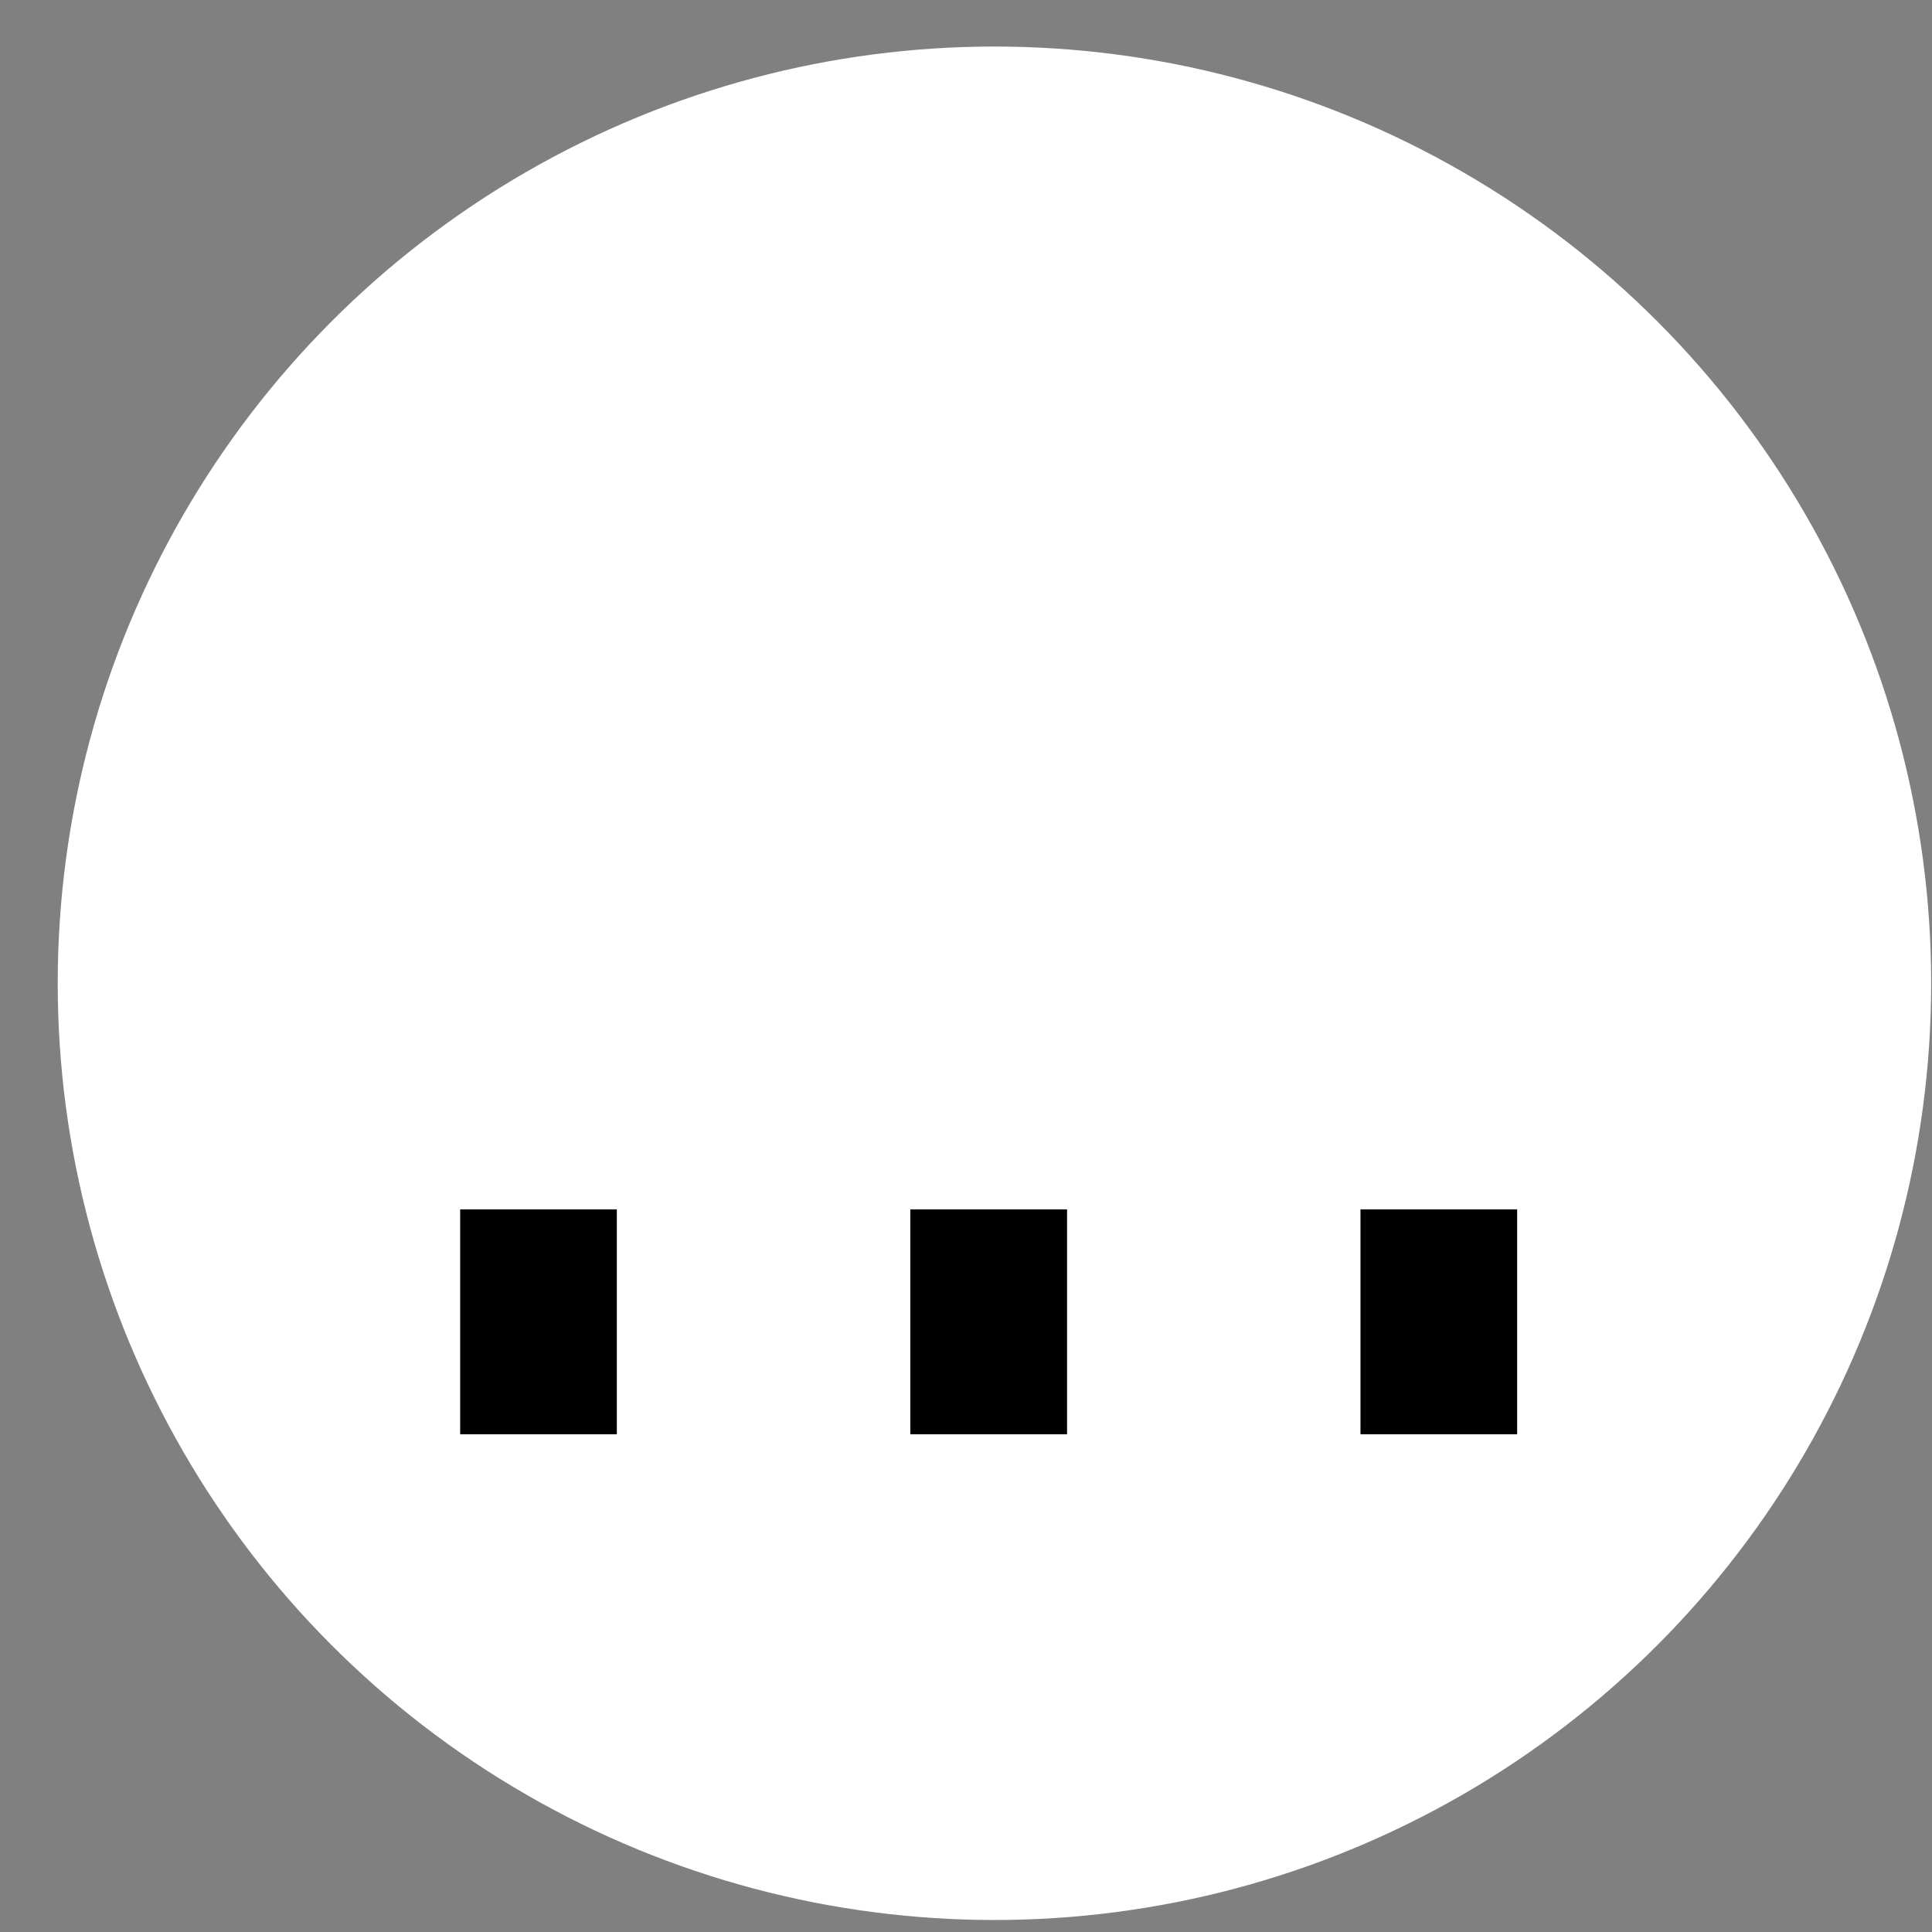 <svg xmlns="http://www.w3.org/2000/svg" version="1.1" xmlns:xlink="http://www.w3.org/1999/xlink" xmlns:svgjs="http://svgjs.com/svgjs" width="33" height="33"><rect width="100%" height="100%" fill="#808080" stroke="none"/><svg width="33" height="33" viewBox="0 0 33 33" fill="none" xmlns="http://www.w3.org/2000/svg">
<circle cx="16.986" cy="16.795" r="16" fill="white"></circle>
<path d="M23.238 24.498V20.657H25.914V24.498H23.238Z" fill="black"></path>
<path d="M15.549 24.498V20.657H18.226V24.498H15.549Z" fill="black"></path>
<path d="M7.86 24.498V20.657H10.536V24.498H7.86Z" fill="black"></path>
</svg><style>@media (prefers-color-scheme: light) { :root { filter: none; } }
</style></svg>